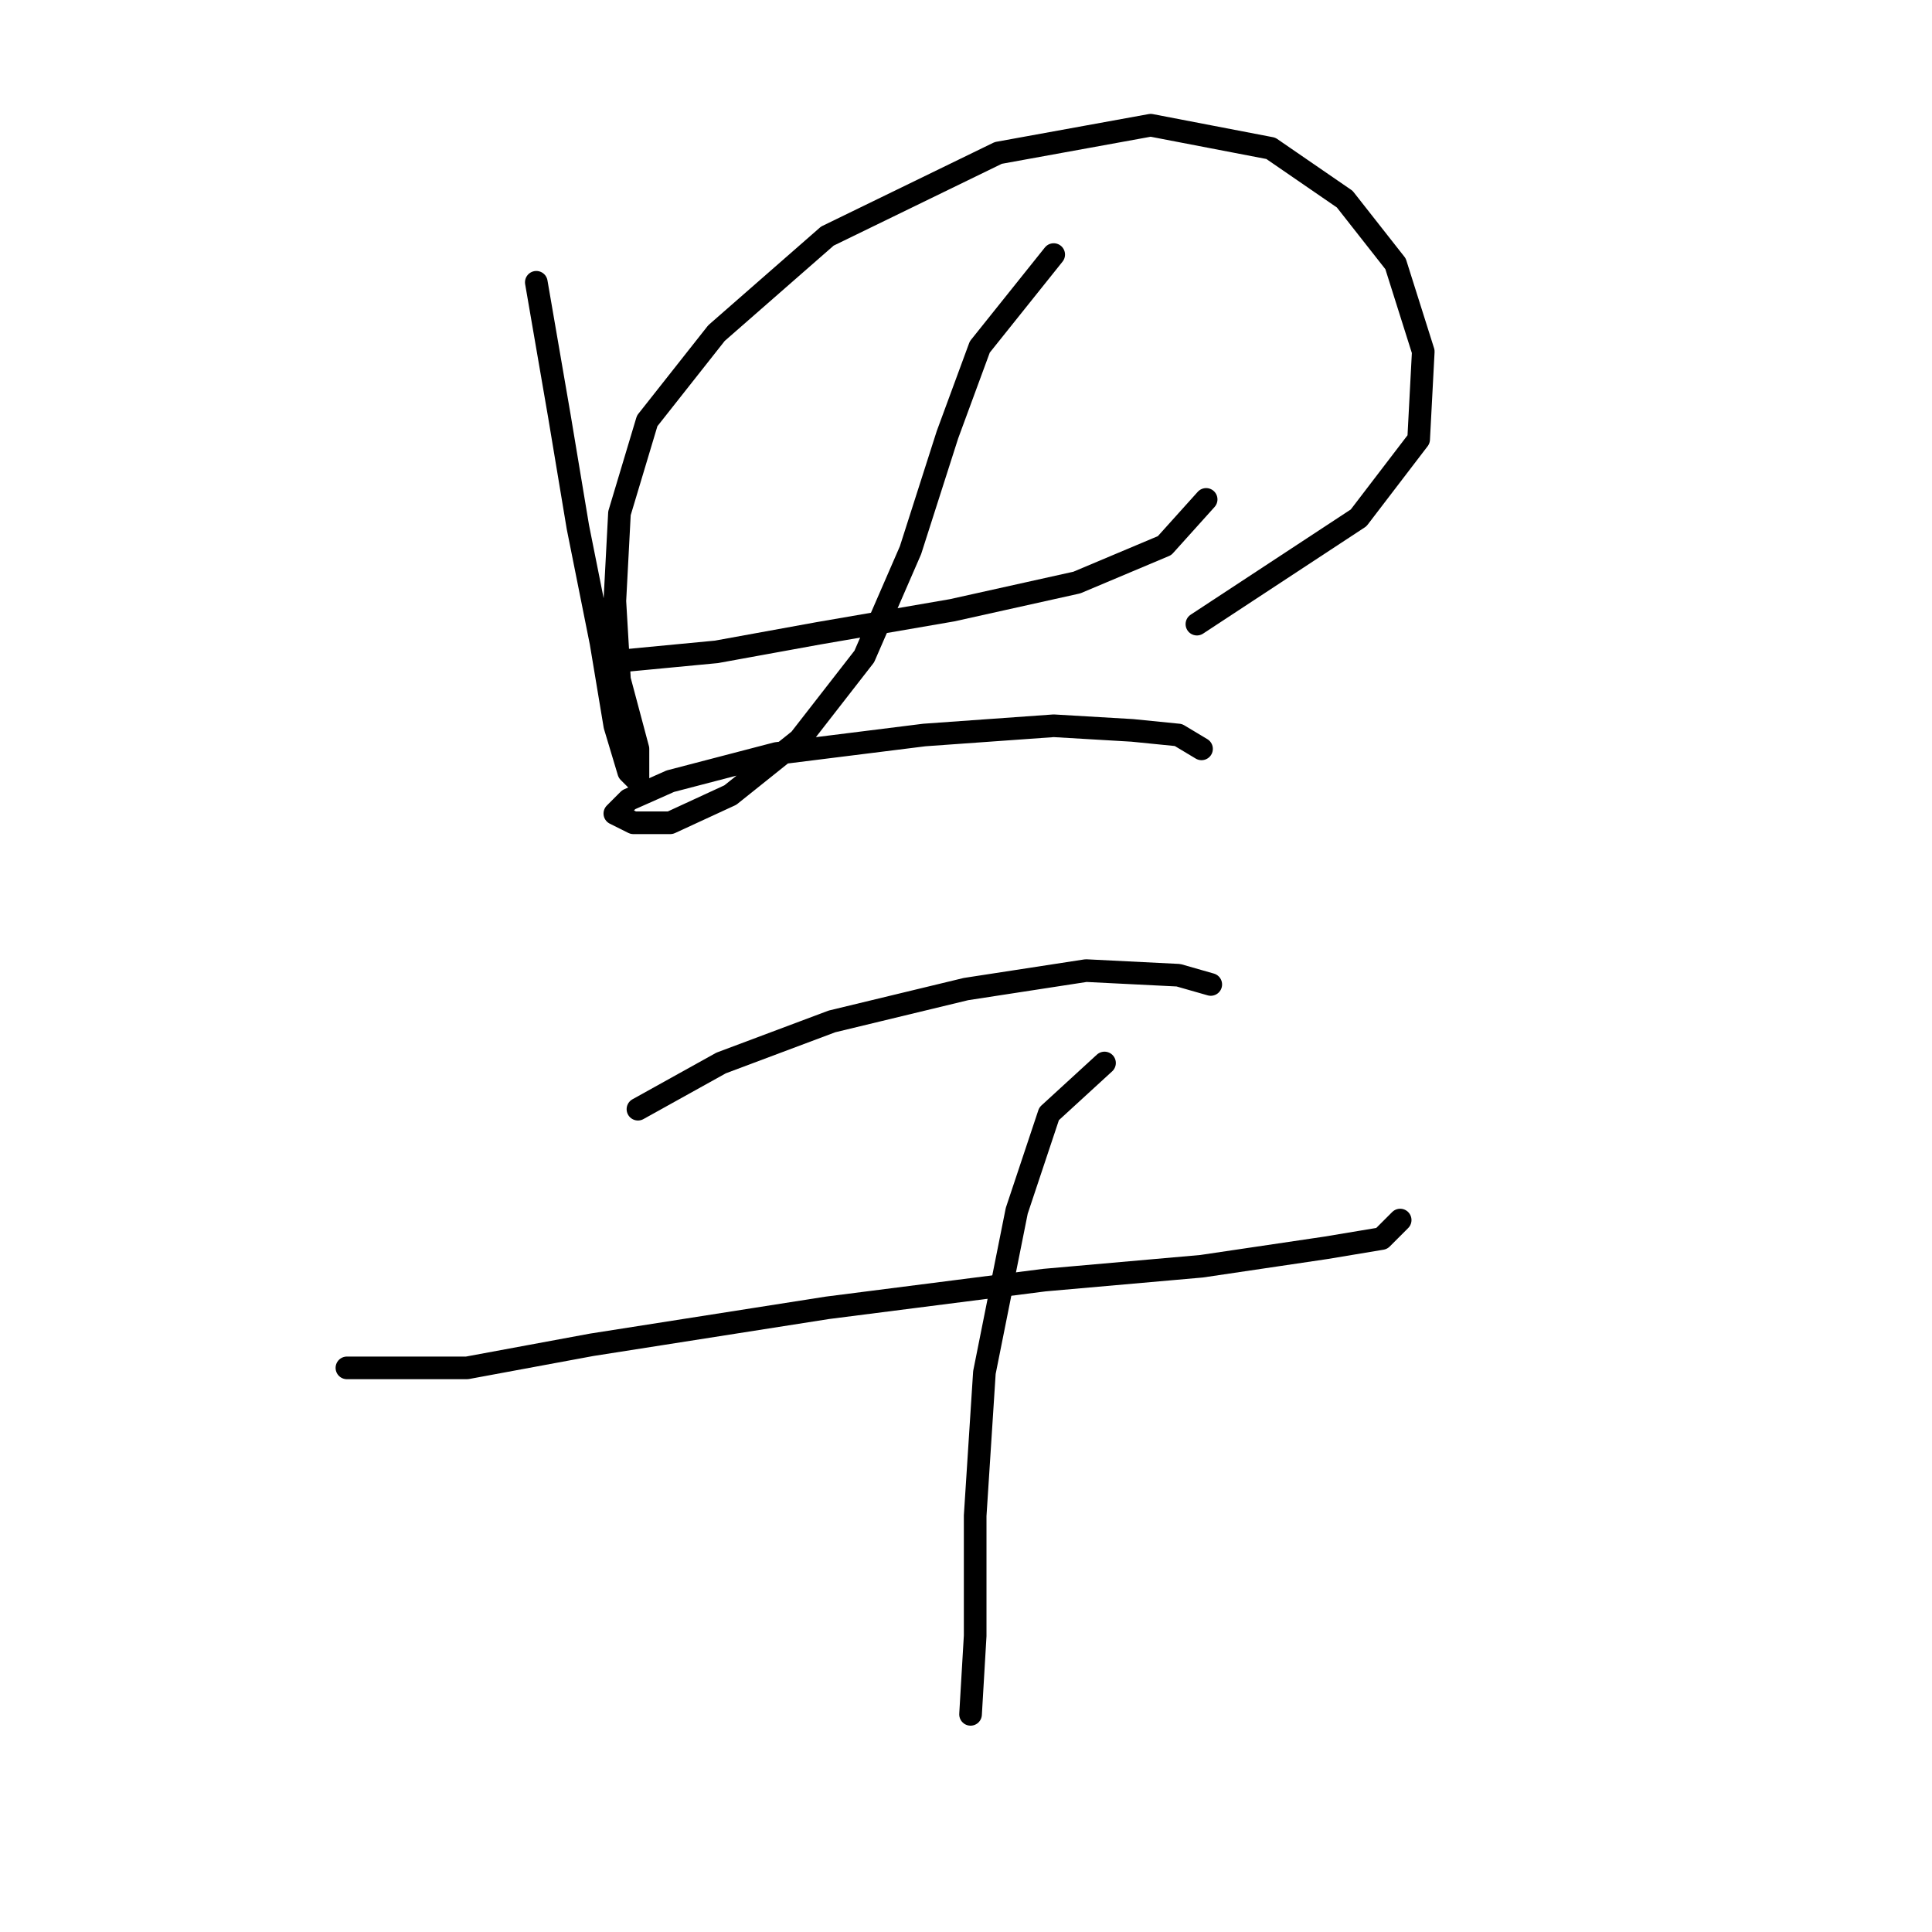 <?xml version="1.0" standalone="no"?>
    <svg width="256" height="256" xmlns="http://www.w3.org/2000/svg" version="1.1">
    <polyline stroke="black" stroke-width="3" stroke-linecap="round" fill="transparent" stroke-linejoin="round" points="71.064 37.405 74.125 55.156 76.573 69.847 79.634 85.149 81.47 96.168 83.307 102.289 84.531 103.513 84.531 99.228 82.082 90.046 81.47 79.64 82.082 68.01 85.755 55.768 94.937 44.138 109.628 31.284 132.276 20.265 152.475 16.593 168.39 19.653 178.184 26.387 184.917 34.956 188.59 46.586 187.978 58.216 180.021 68.622 158.597 82.701 158.597 82.701 " />
        <polyline stroke="black" stroke-width="3" stroke-linecap="round" fill="transparent" stroke-linejoin="round" points="82.082 87.598 94.937 86.374 108.403 83.925 126.155 80.865 142.682 77.192 154.312 72.295 159.821 66.174 159.821 66.174 " />
        <polyline stroke="black" stroke-width="3" stroke-linecap="round" fill="transparent" stroke-linejoin="round" points="139.621 33.732 129.827 45.974 125.543 57.604 120.646 72.907 114.524 86.986 105.955 98.004 96.773 105.349 88.816 109.022 83.919 109.022 81.47 107.798 83.307 105.961 88.816 103.513 102.894 99.84 122.482 97.392 139.621 96.168 150.027 96.78 156.148 97.392 159.209 99.228 159.209 99.228 " />
        <polyline stroke="black" stroke-width="3" stroke-linecap="round" fill="transparent" stroke-linejoin="round" points="84.531 146.973 95.549 140.852 110.24 135.343 127.991 131.058 143.906 128.61 156.148 129.222 160.433 130.446 160.433 130.446 " />
        <polyline stroke="black" stroke-width="3" stroke-linecap="round" fill="transparent" stroke-linejoin="round" points="45.968 181.251 61.883 181.251 78.41 178.191 109.628 173.294 138.397 169.621 159.209 167.785 175.736 165.336 183.081 164.112 185.53 161.664 185.53 161.664 " />
        <polyline stroke="black" stroke-width="3" stroke-linecap="round" fill="transparent" stroke-linejoin="round" points="146.354 140.852 139.009 147.585 134.724 160.439 130.439 181.863 129.215 200.839 129.215 216.754 128.603 227.16 128.603 227.16 " />
        </svg>